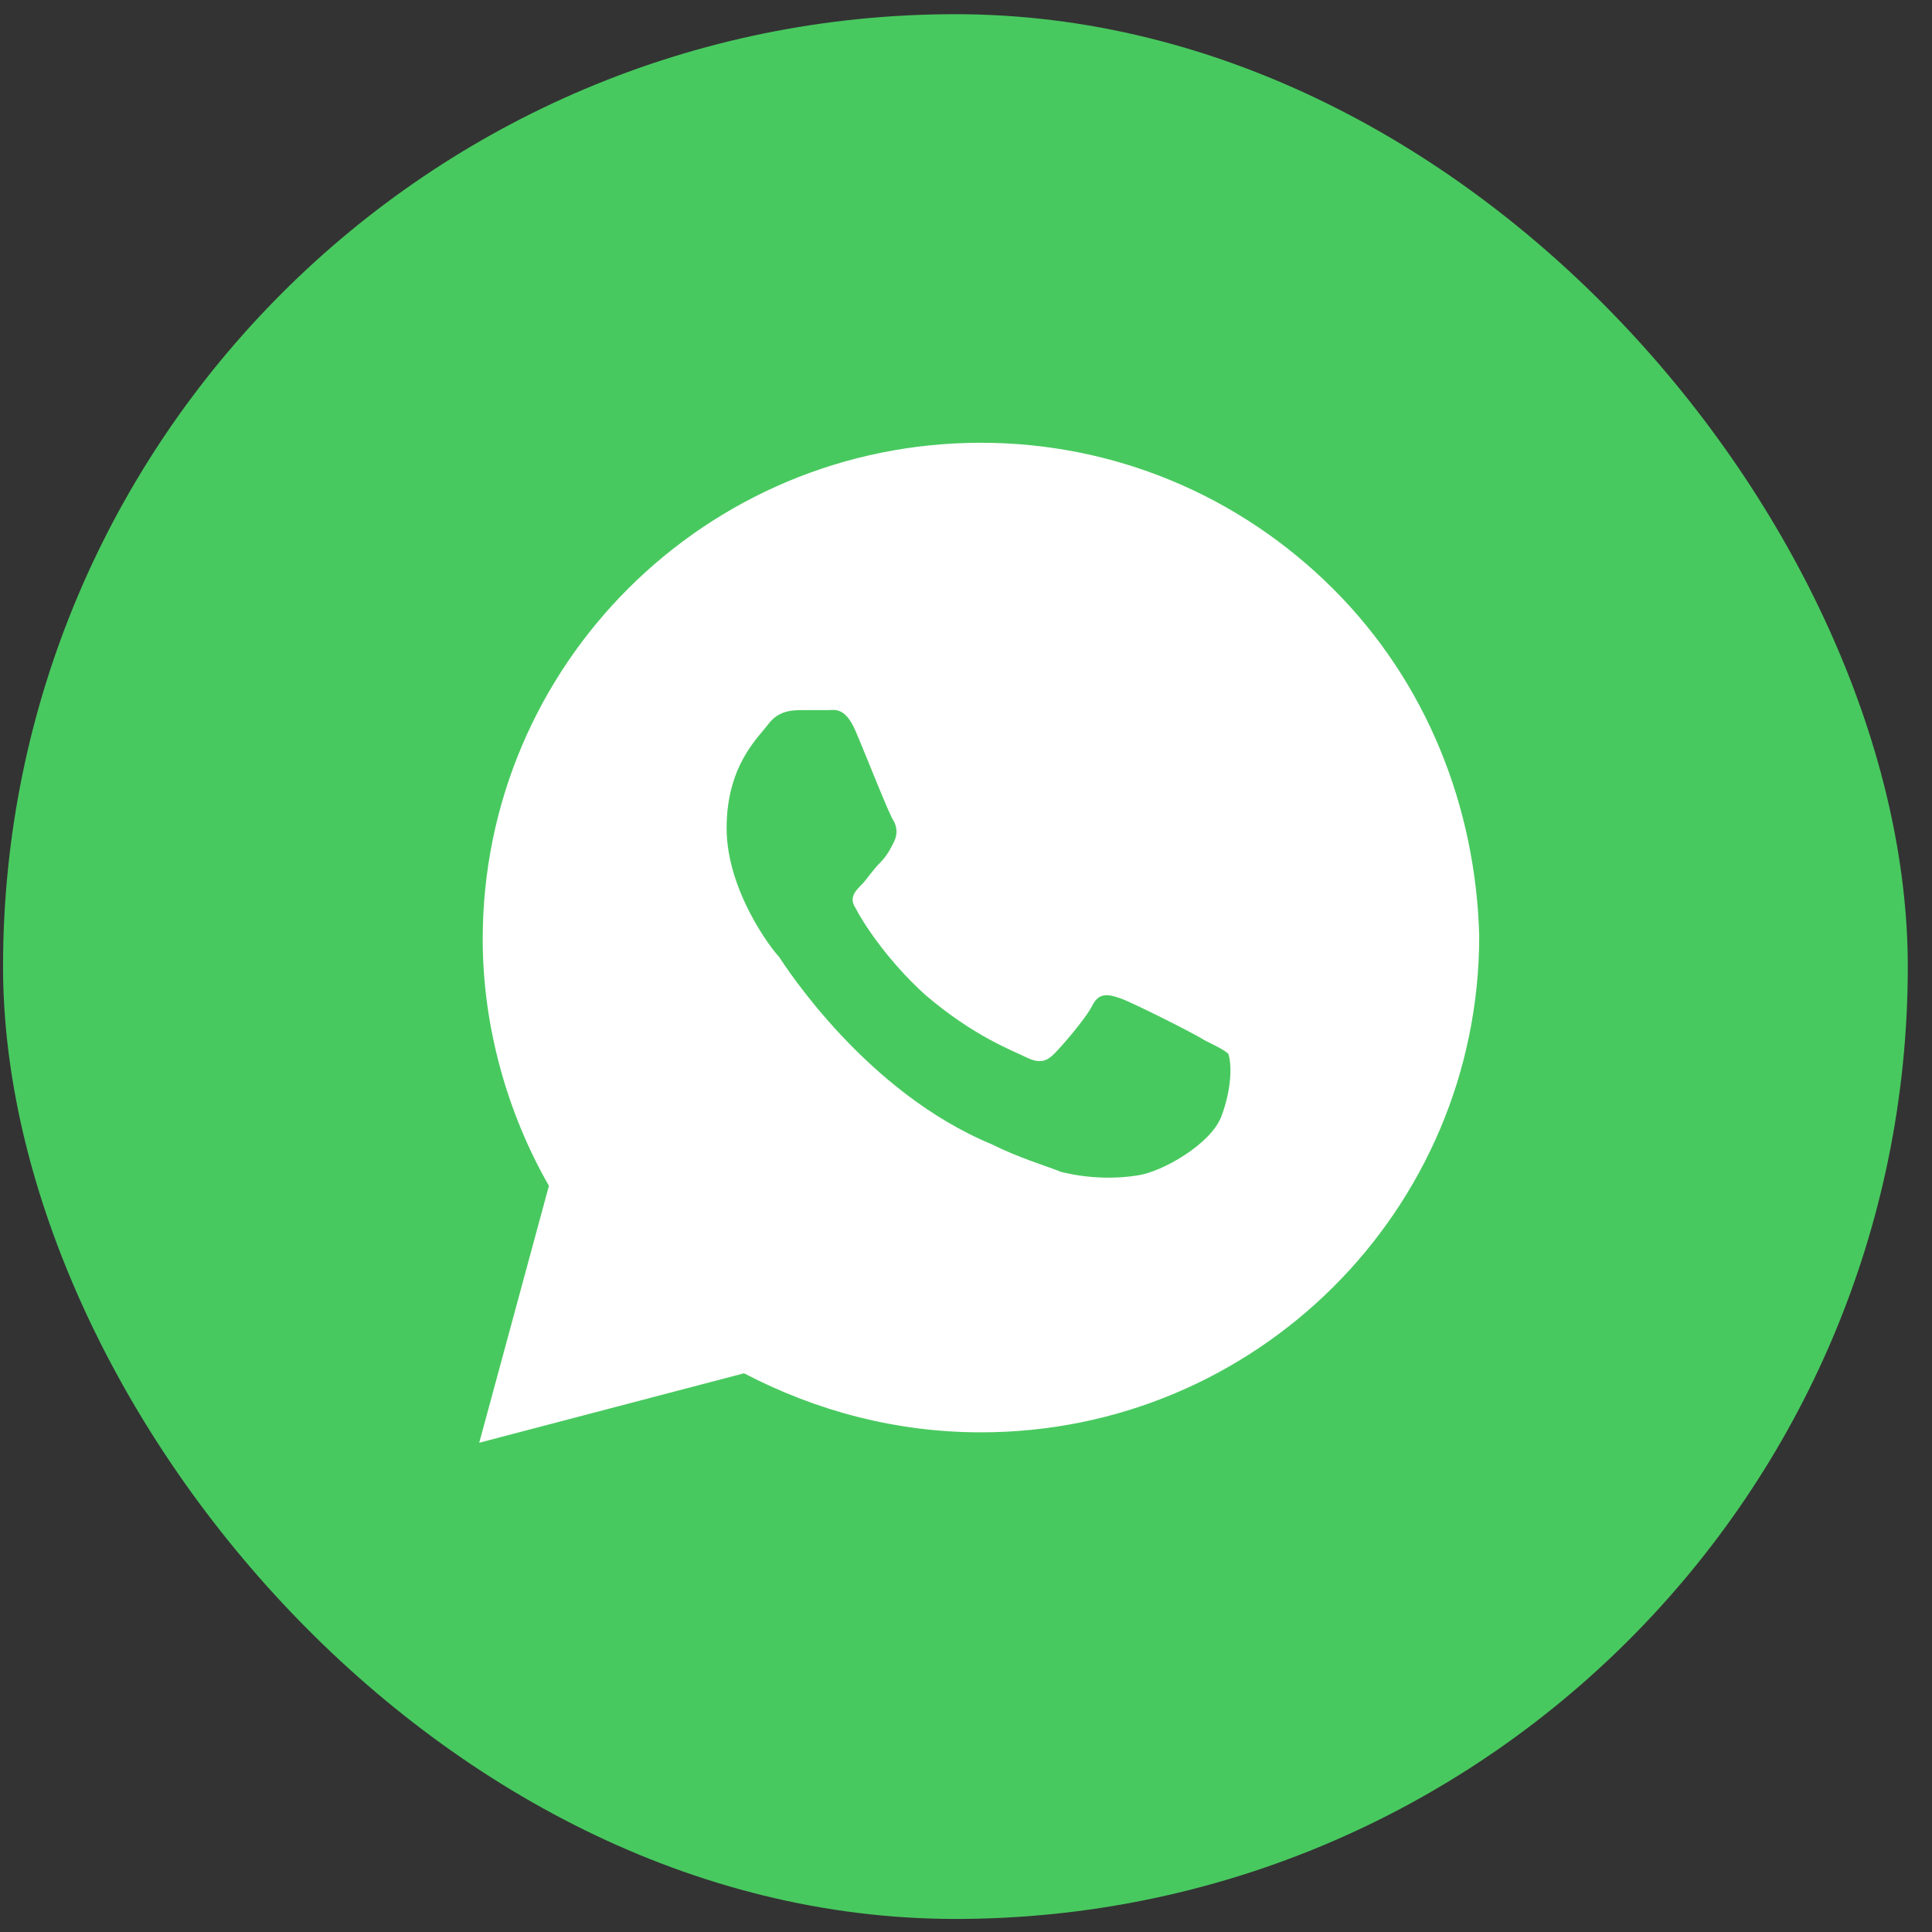 <svg width="75" height="75" viewBox="0 0 75 75" fill="none" xmlns="http://www.w3.org/2000/svg">
<rect x="0" y="0" width="75" height="75" fill="#333333" stroke="none"/>
<rect x="0.118" y="0.551" width="73.942" height="73.942" rx="36.971" fill="#48C95F"/>
<path d="M51.742 22.849C48.09 19.209 43.221 17.188 38.081 17.188C27.396 17.188 18.739 25.814 18.739 36.463C18.739 39.832 19.686 43.202 21.309 46.033L18.604 56.007L28.883 53.311C31.724 54.794 34.835 55.603 38.081 55.603C48.767 55.603 57.423 46.976 57.423 36.328C57.288 31.341 55.394 26.488 51.742 22.849ZM47.414 43.337C47.008 44.415 45.114 45.493 44.168 45.628C43.356 45.763 42.274 45.763 41.192 45.493C40.516 45.224 39.569 44.954 38.487 44.415C33.617 42.393 30.507 37.541 30.236 37.136C29.965 36.867 28.207 34.575 28.207 32.149C28.207 29.723 29.424 28.645 29.83 28.106C30.236 27.567 30.777 27.567 31.183 27.567C31.453 27.567 31.859 27.567 32.13 27.567C32.4 27.567 32.806 27.432 33.212 28.375C33.617 29.319 34.564 31.745 34.7 31.88C34.835 32.149 34.835 32.419 34.7 32.688C34.564 32.958 34.429 33.228 34.158 33.497C33.888 33.767 33.617 34.171 33.482 34.306C33.212 34.575 32.941 34.845 33.212 35.249C33.482 35.789 34.429 37.271 35.917 38.619C37.81 40.237 39.298 40.776 39.839 41.045C40.38 41.315 40.651 41.18 40.922 40.911C41.192 40.641 42.139 39.563 42.409 39.024C42.68 38.484 43.086 38.619 43.491 38.754C43.897 38.889 46.332 40.102 46.738 40.371C47.279 40.641 47.549 40.776 47.684 40.911C47.82 41.315 47.82 42.258 47.414 43.337Z" fill="white"/>
</svg>
